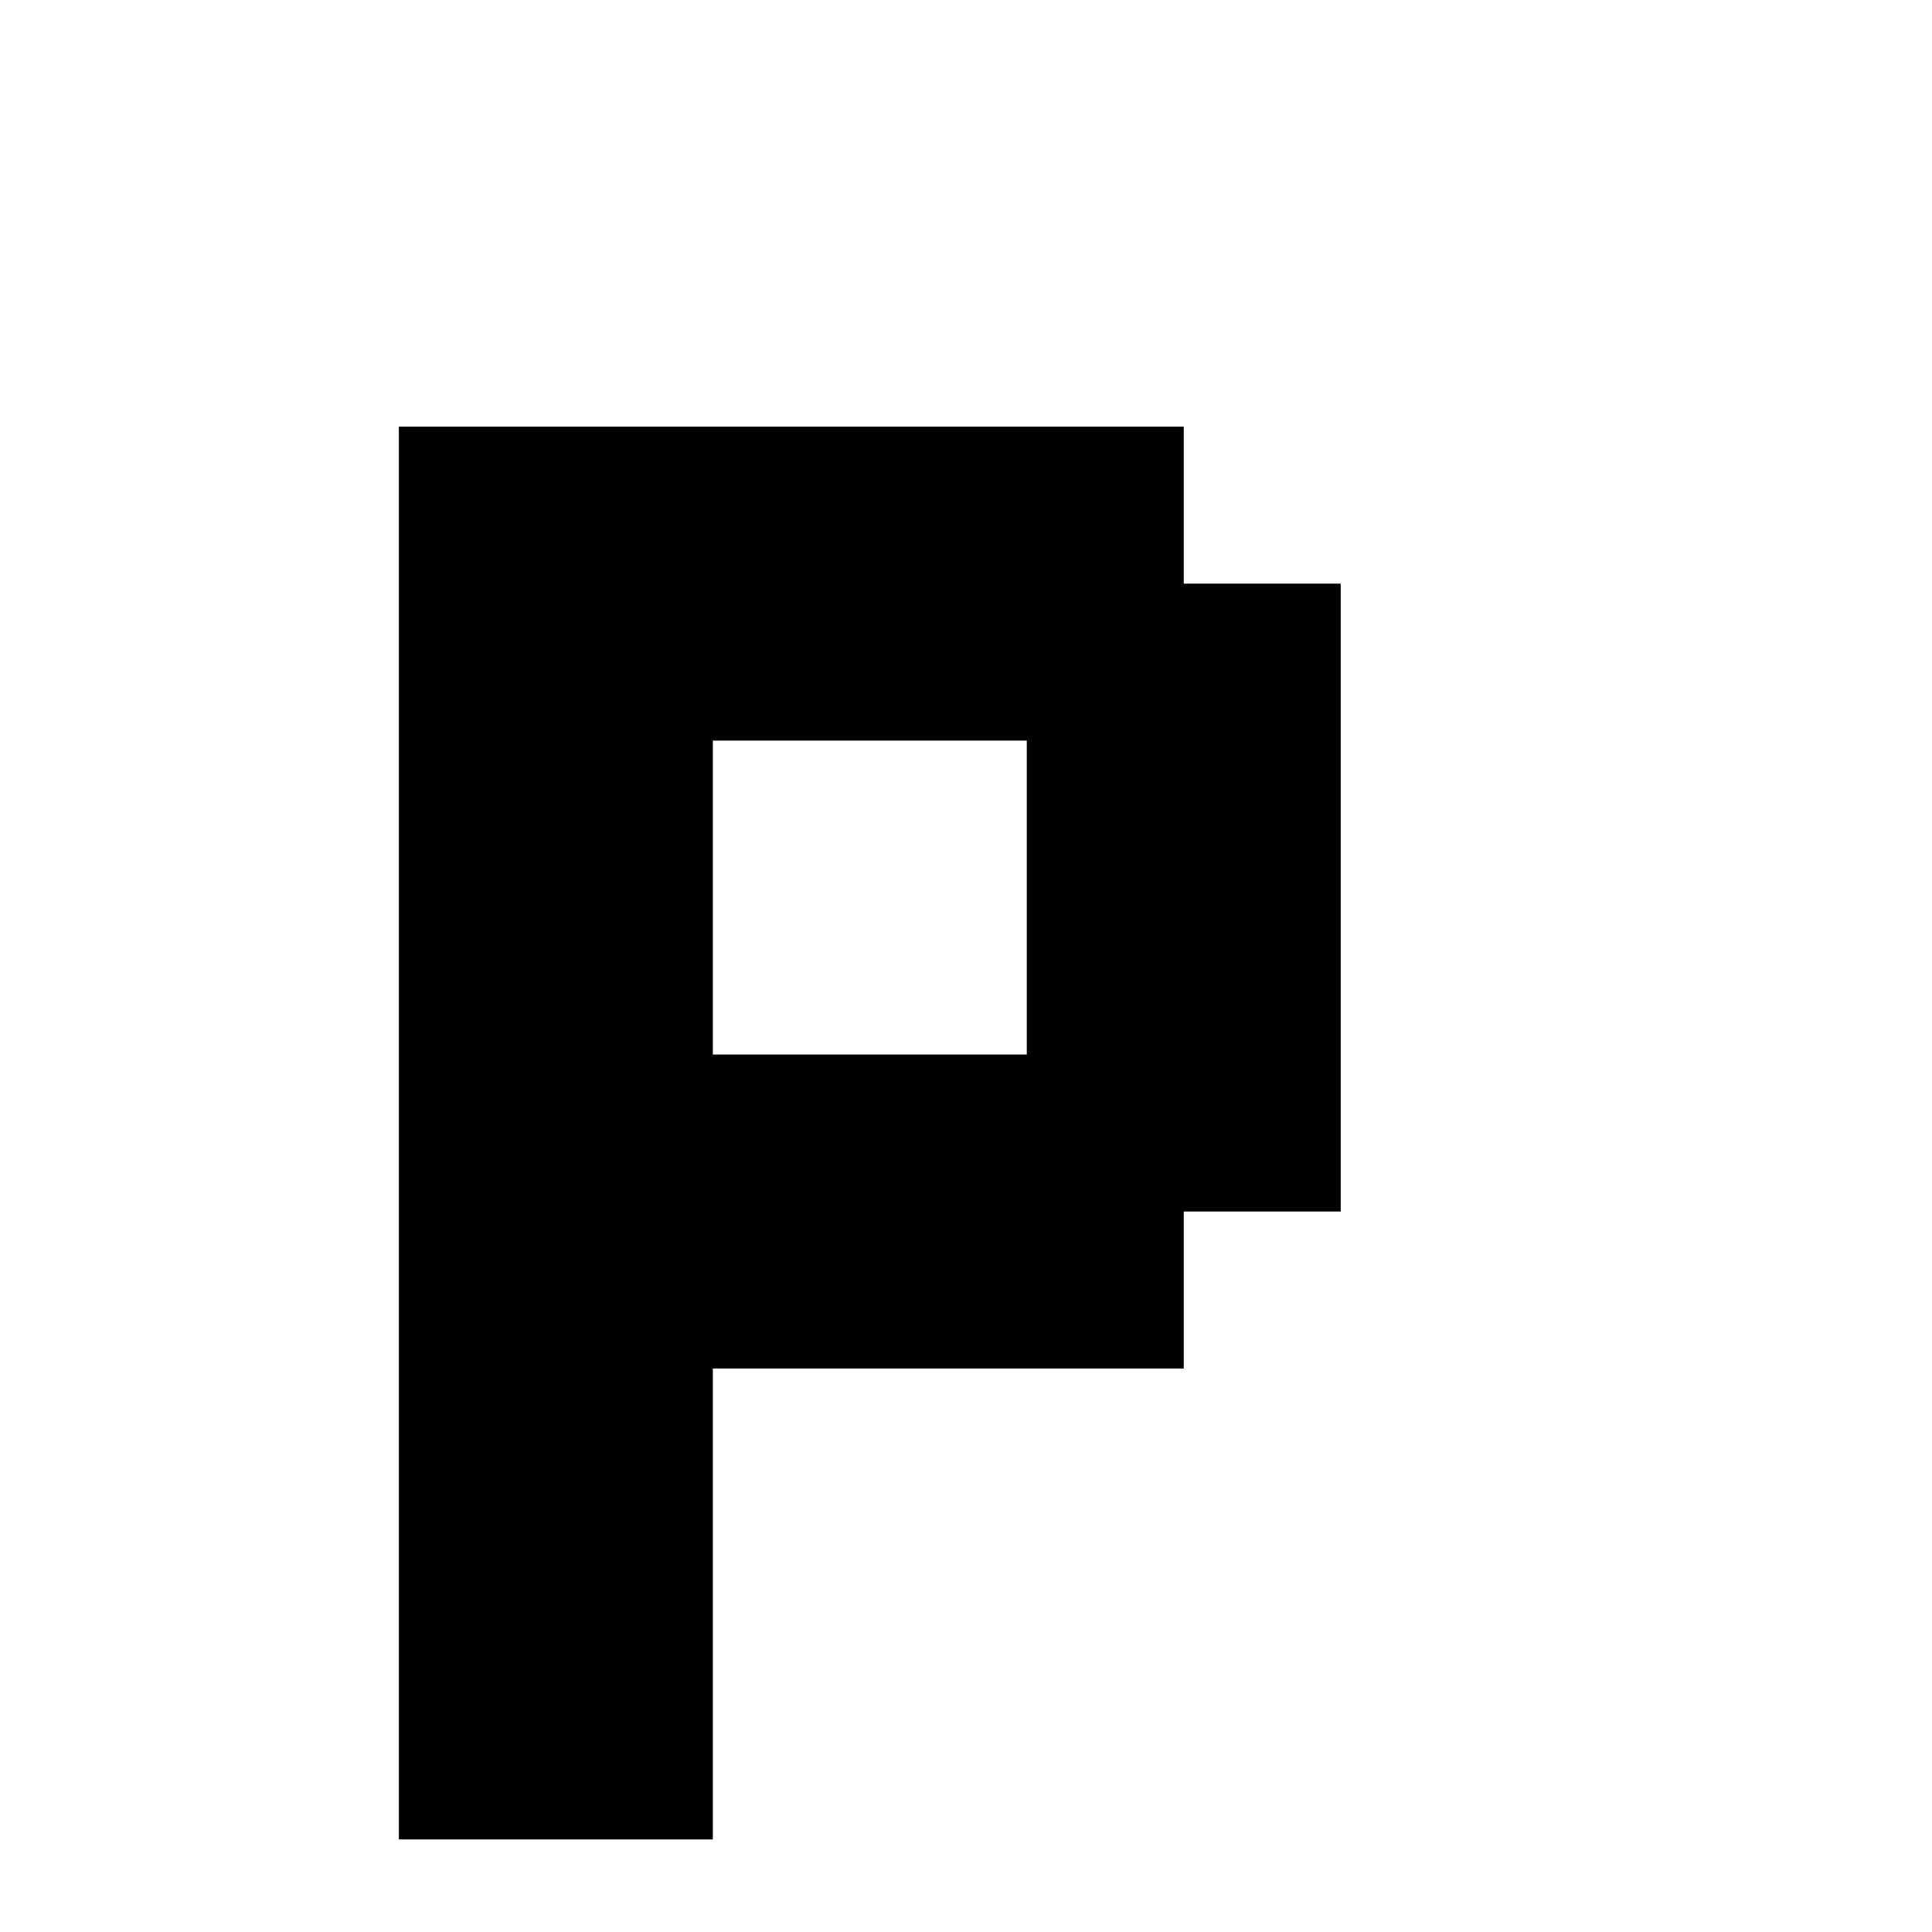 <?xml version="1.0" encoding="UTF-8"?>
<svg width="1200pt" height="1200pt" version="1.1" viewBox="0 0 1200 1200" xmlns="http://www.w3.org/2000/svg">
 <path d="m735.25 362.5h97.5v390h-97.5v97.5h-292.5v292.5h-195v-877.5h487.5zm-97.5 292.5v-195h-195v195z"/>
</svg>
